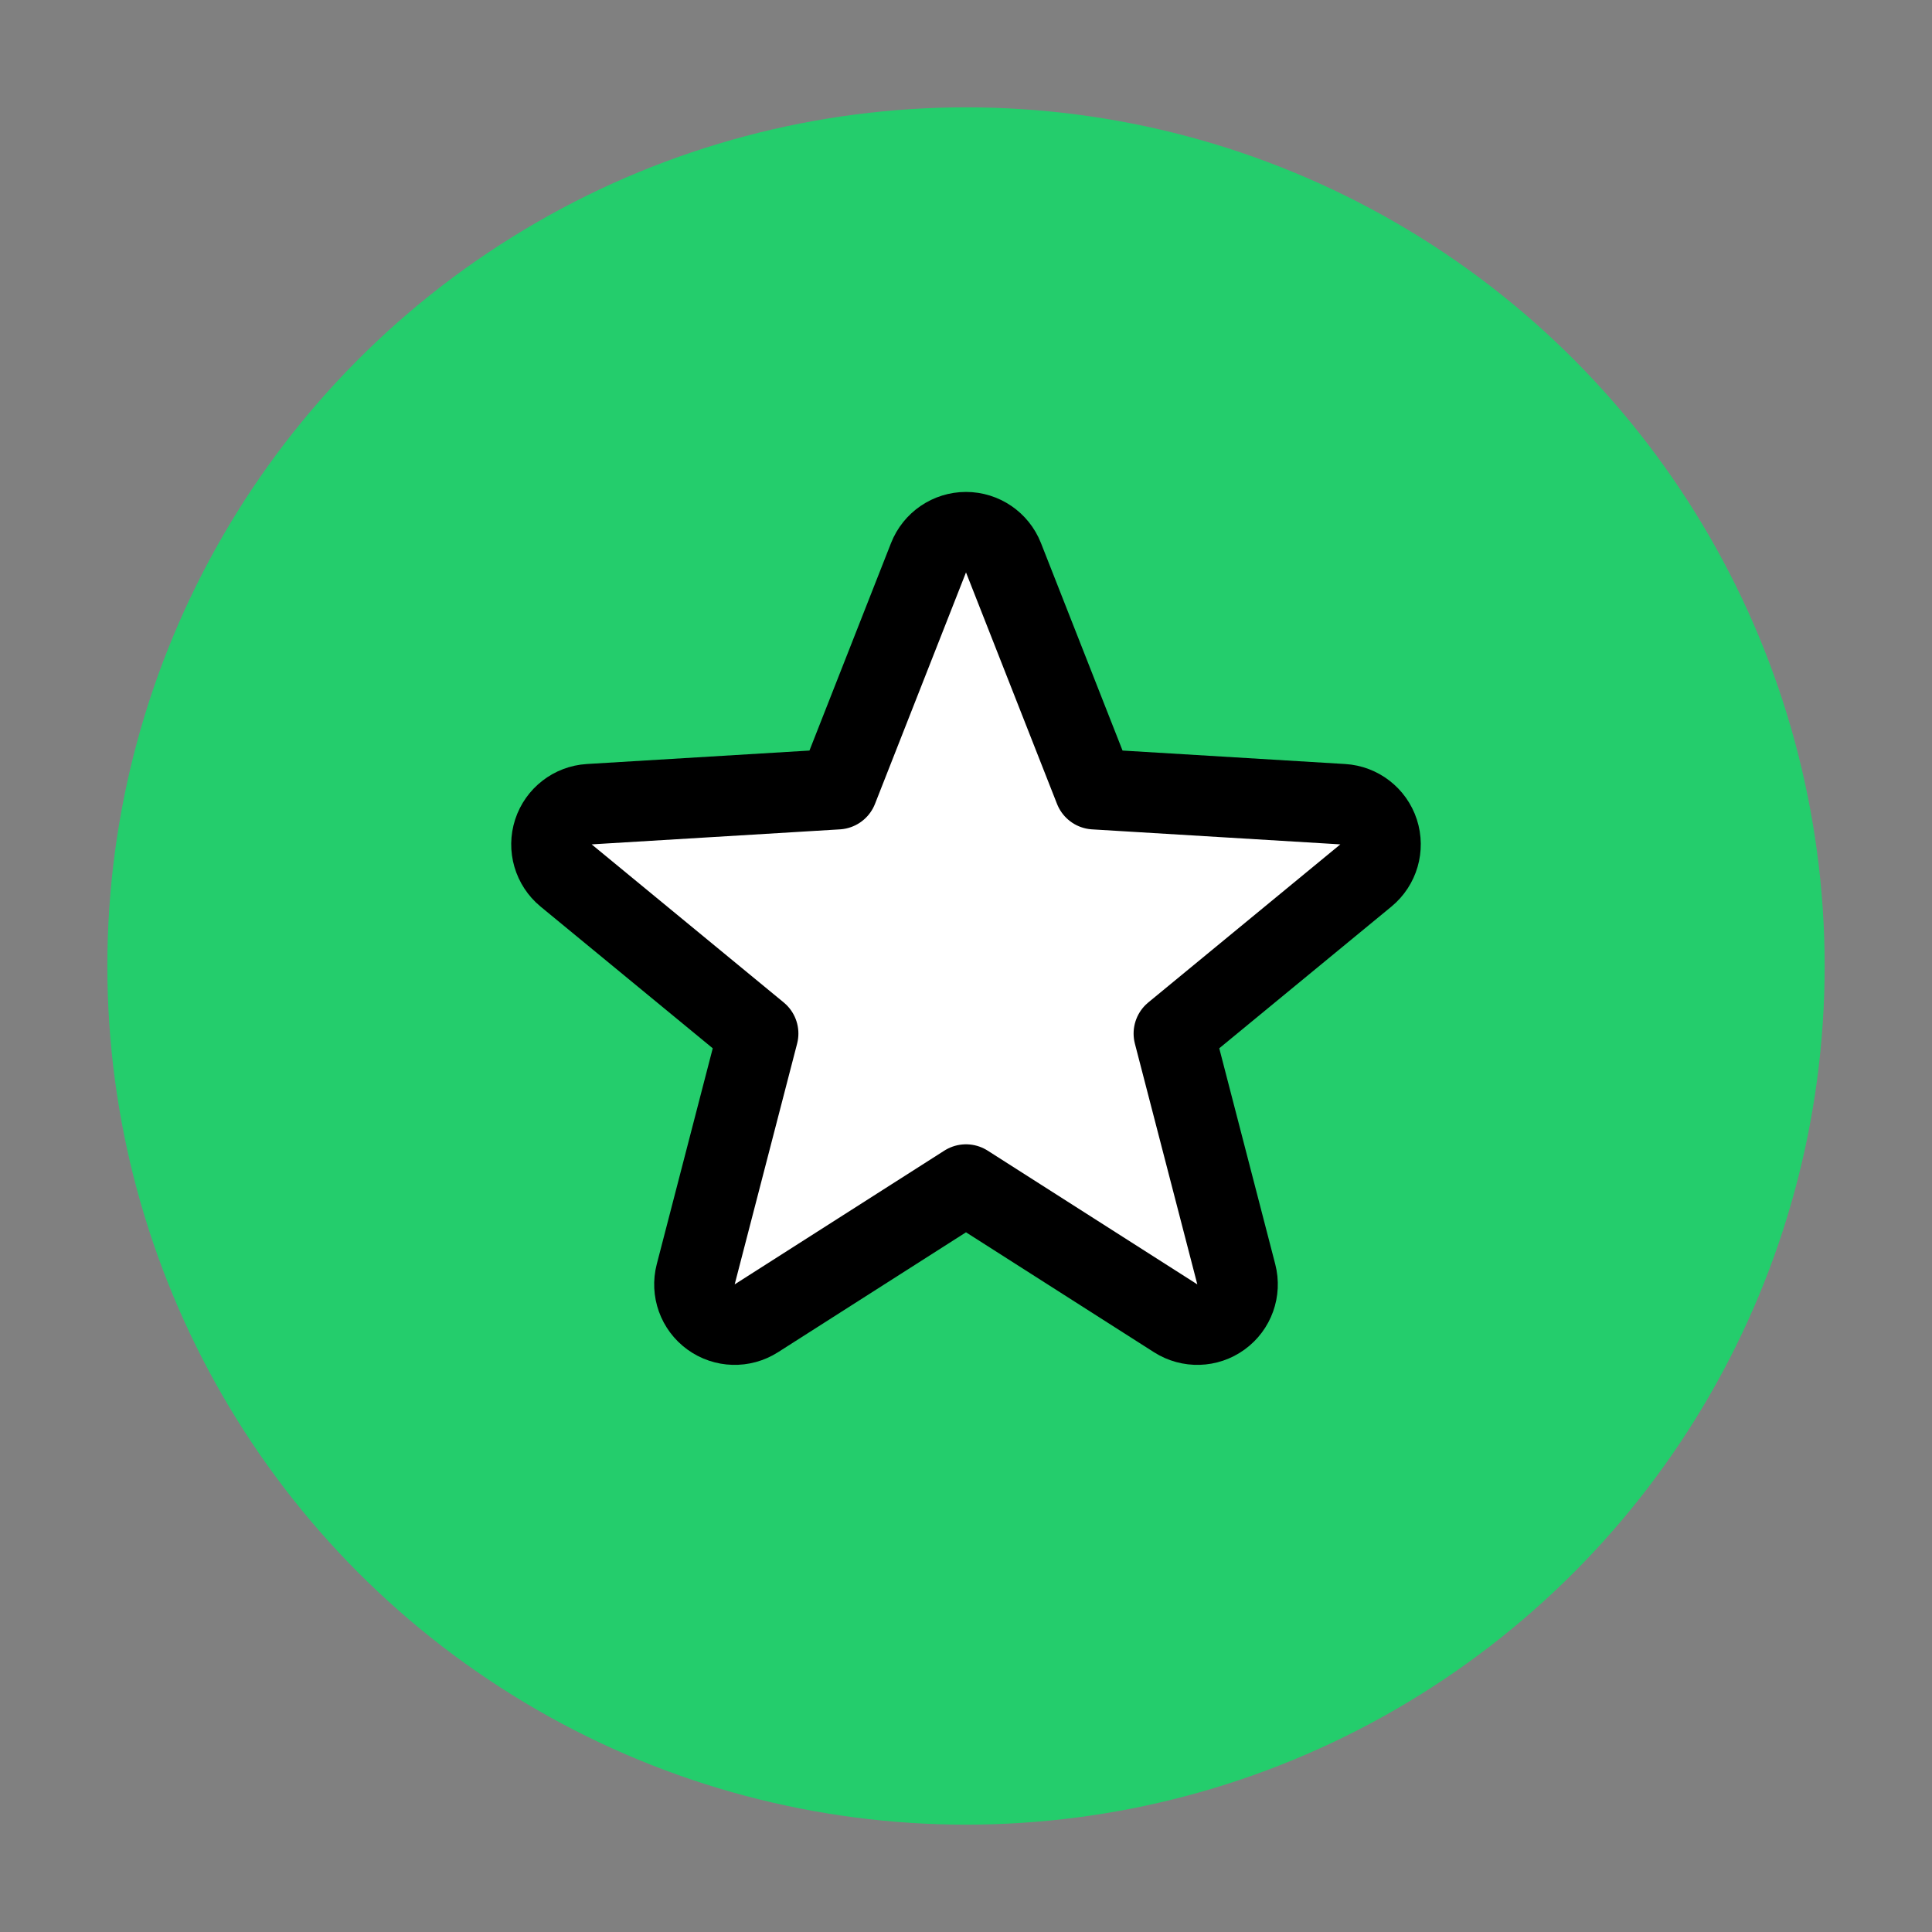 <svg width="48" height="48" viewBox="0 0 48 48" fill="none" xmlns="http://www.w3.org/2000/svg">
<rect x="0" y="0" width="48" height="48" fill="#808080" stroke="none"/>
<circle cx="24" cy="24" r="21.333" fill="#24CD6C"/>
<path d="M24.931 13.856C24.78 13.474 24.411 13.222 24 13.222C23.589 13.222 23.22 13.474 23.069 13.856L20.808 19.607L14.64 19.98C14.23 20.005 13.877 20.279 13.75 20.669C13.623 21.06 13.748 21.489 14.065 21.751L18.836 25.678L17.285 31.659C17.182 32.057 17.332 32.478 17.665 32.719C17.998 32.961 18.444 32.974 18.791 32.753L24 29.43L29.209 32.753C29.556 32.974 30.003 32.961 30.335 32.719C30.668 32.478 30.818 32.057 30.715 31.659L29.164 25.678L33.935 21.751C34.252 21.489 34.377 21.06 34.25 20.669C34.123 20.279 33.77 20.005 33.36 19.98L27.192 19.607L24.931 13.856Z" fill="white" stroke="black" stroke-width="2" stroke-linejoin="round"/>
</svg>
